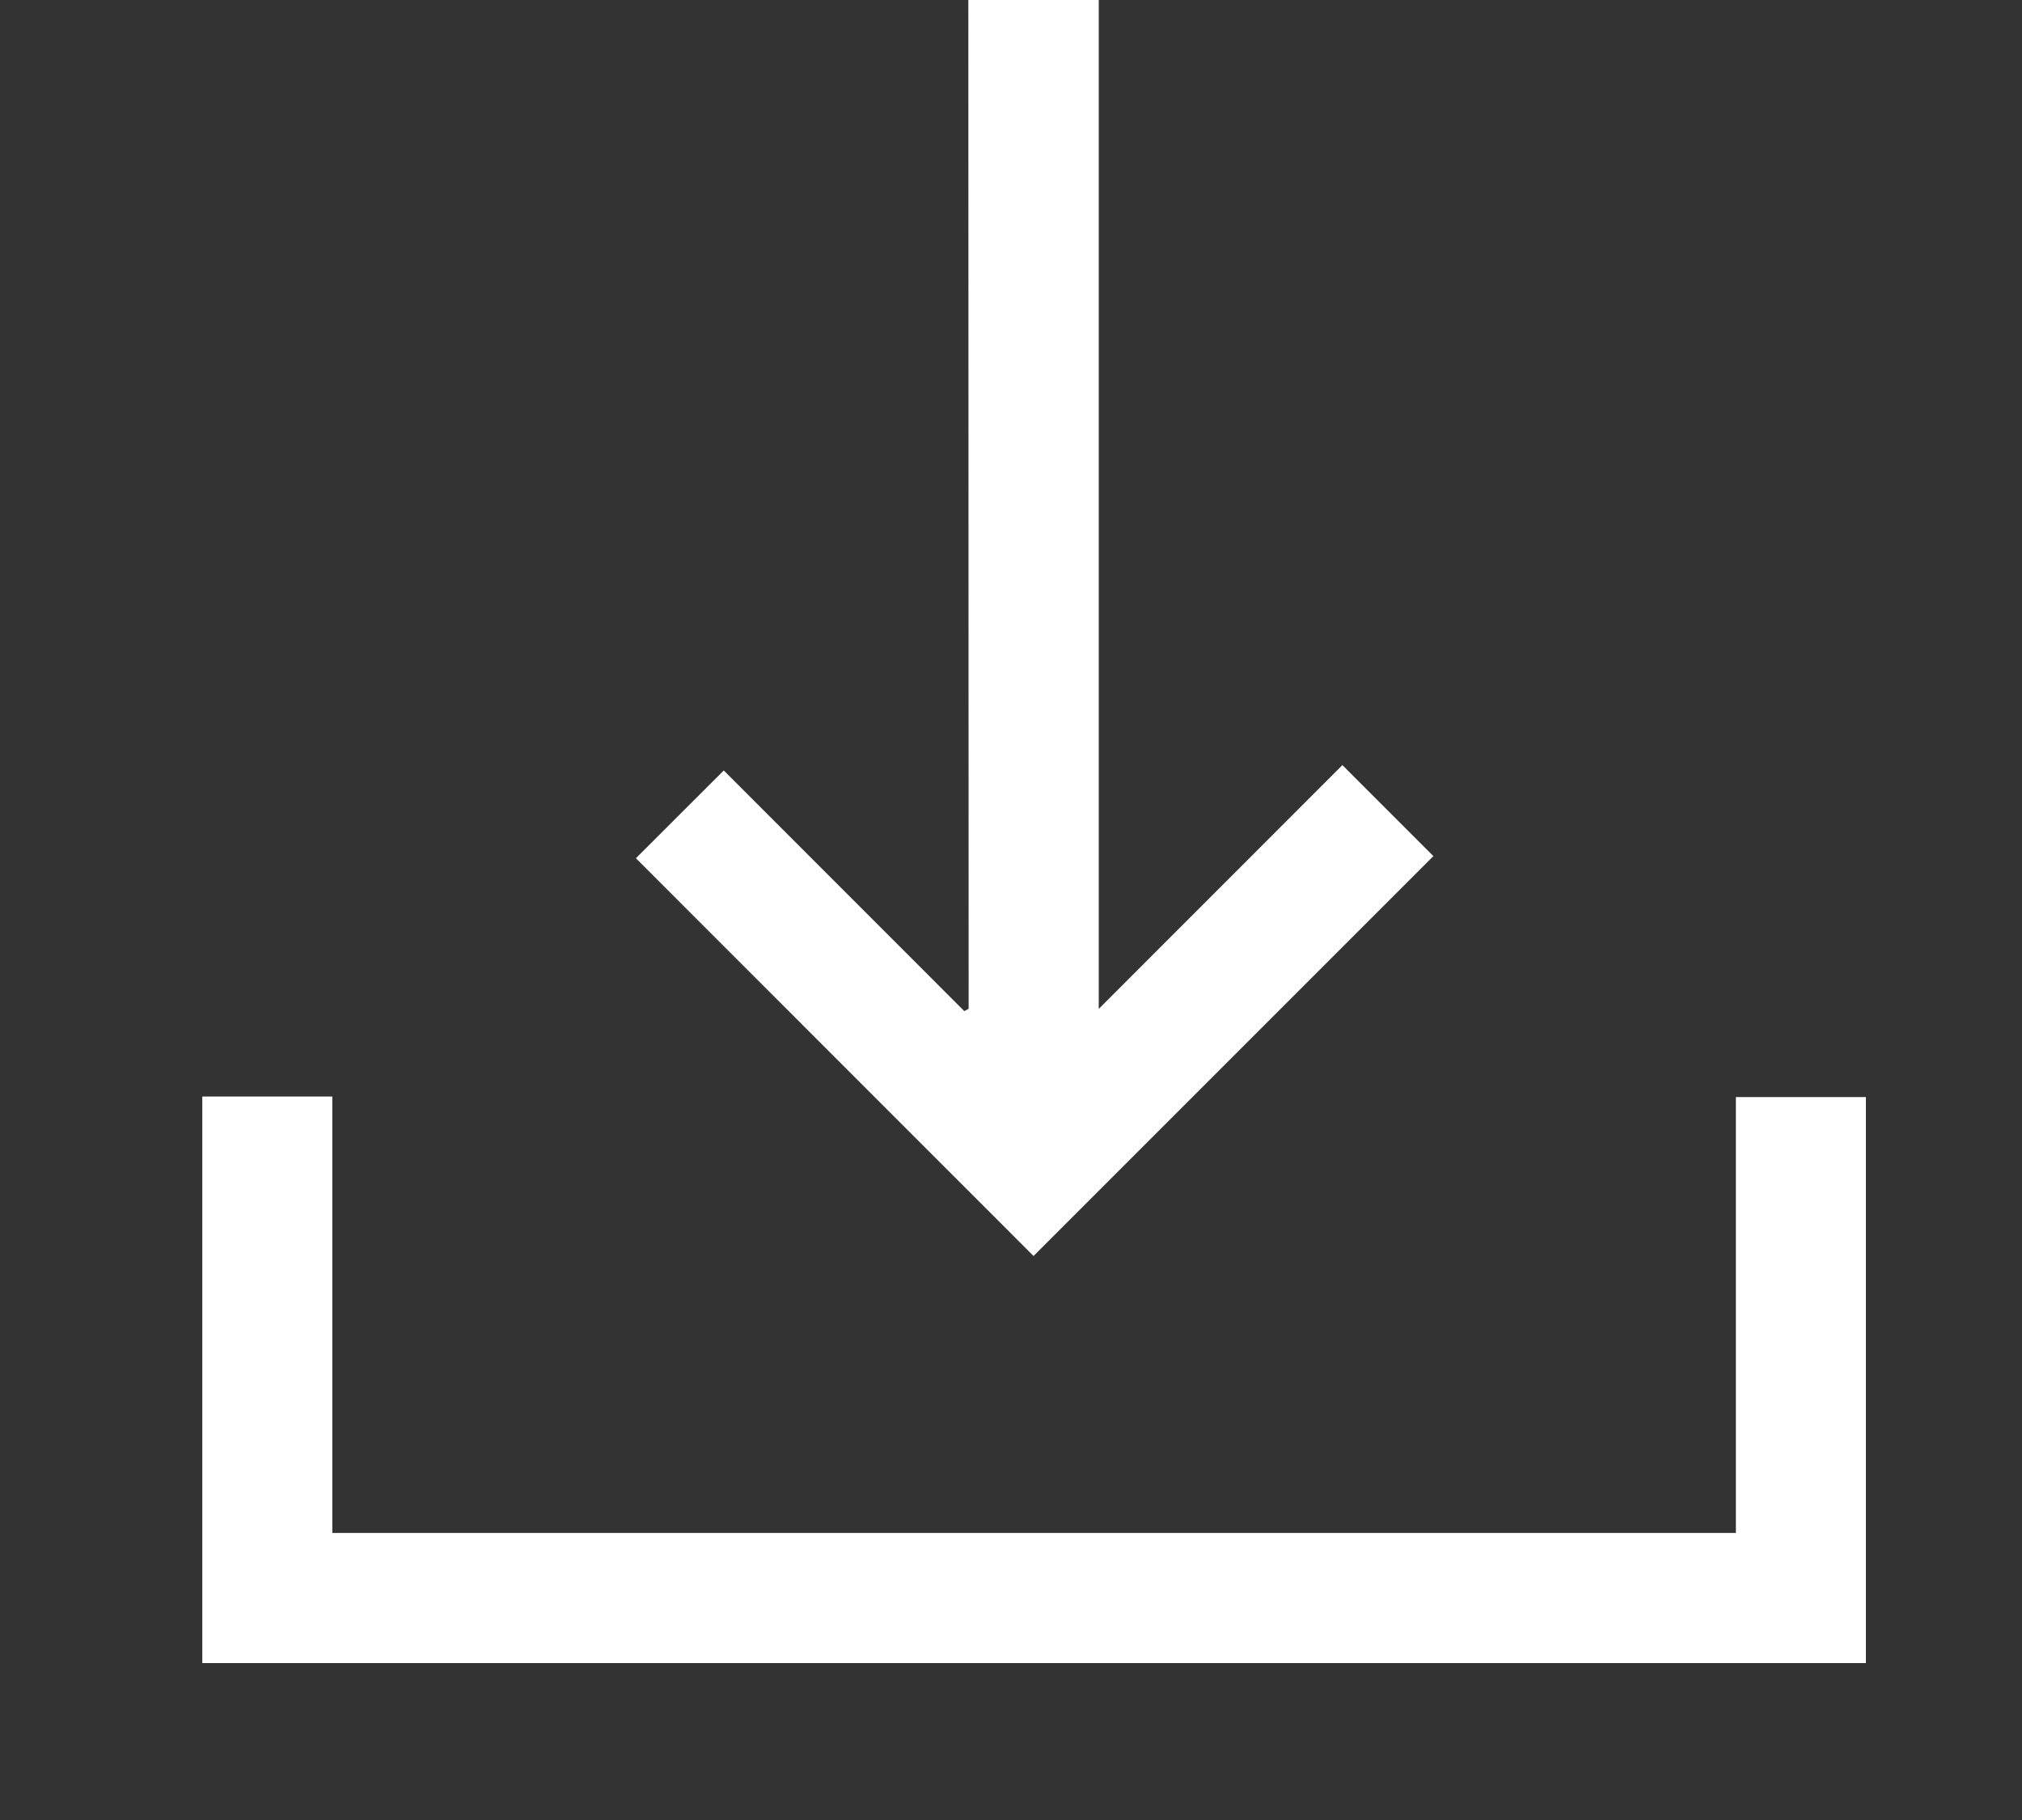 <svg xmlns="http://www.w3.org/2000/svg" xmlns:xlink="http://www.w3.org/1999/xlink" width="20" height="18" viewBox="0 0 20 18">
  <rect x="0" y="0" width="20" height="18" fill="#333333" stroke="none"/>
  <defs>
    <clipPath id="clip-path">
      <rect id="Rectangle_18091" data-name="Rectangle 18091" width="20" height="18" transform="translate(323 169)" fill="none"/>
    </clipPath>
  </defs>
  <g id="Download" transform="translate(-323 -169)" clip-path="url(#clip-path)">
    <path id="Path_83164" data-name="Path 83164" d="M155.491,422.107h1.286v.195c0,1.382,0,1.976,0,3.358,0,.521,0,.763,0,.763H170.66s0-.238,0-.77c0-1.376,0-1.965,0-3.341v-.2h1.286v.175c0,1.4,0,2.008,0,3.406,0,1.19,0,2.017,0,2.017H155.491s0-.829,0-2.008c0-1.4,0-2.019,0-3.422Z" transform="translate(169.51 -242.262)" fill="#fff"/>
    <path id="Path_83165" data-name="Path 83165" d="M225.449,264.613h1.29v9.978l2.41-2.411.9.9-3.955,3.955-3.933-3.934.869-.868,2.379,2.38.043-.023Z" transform="translate(107.129 -95.613)" fill="#fff"/>
  </g>
</svg>

